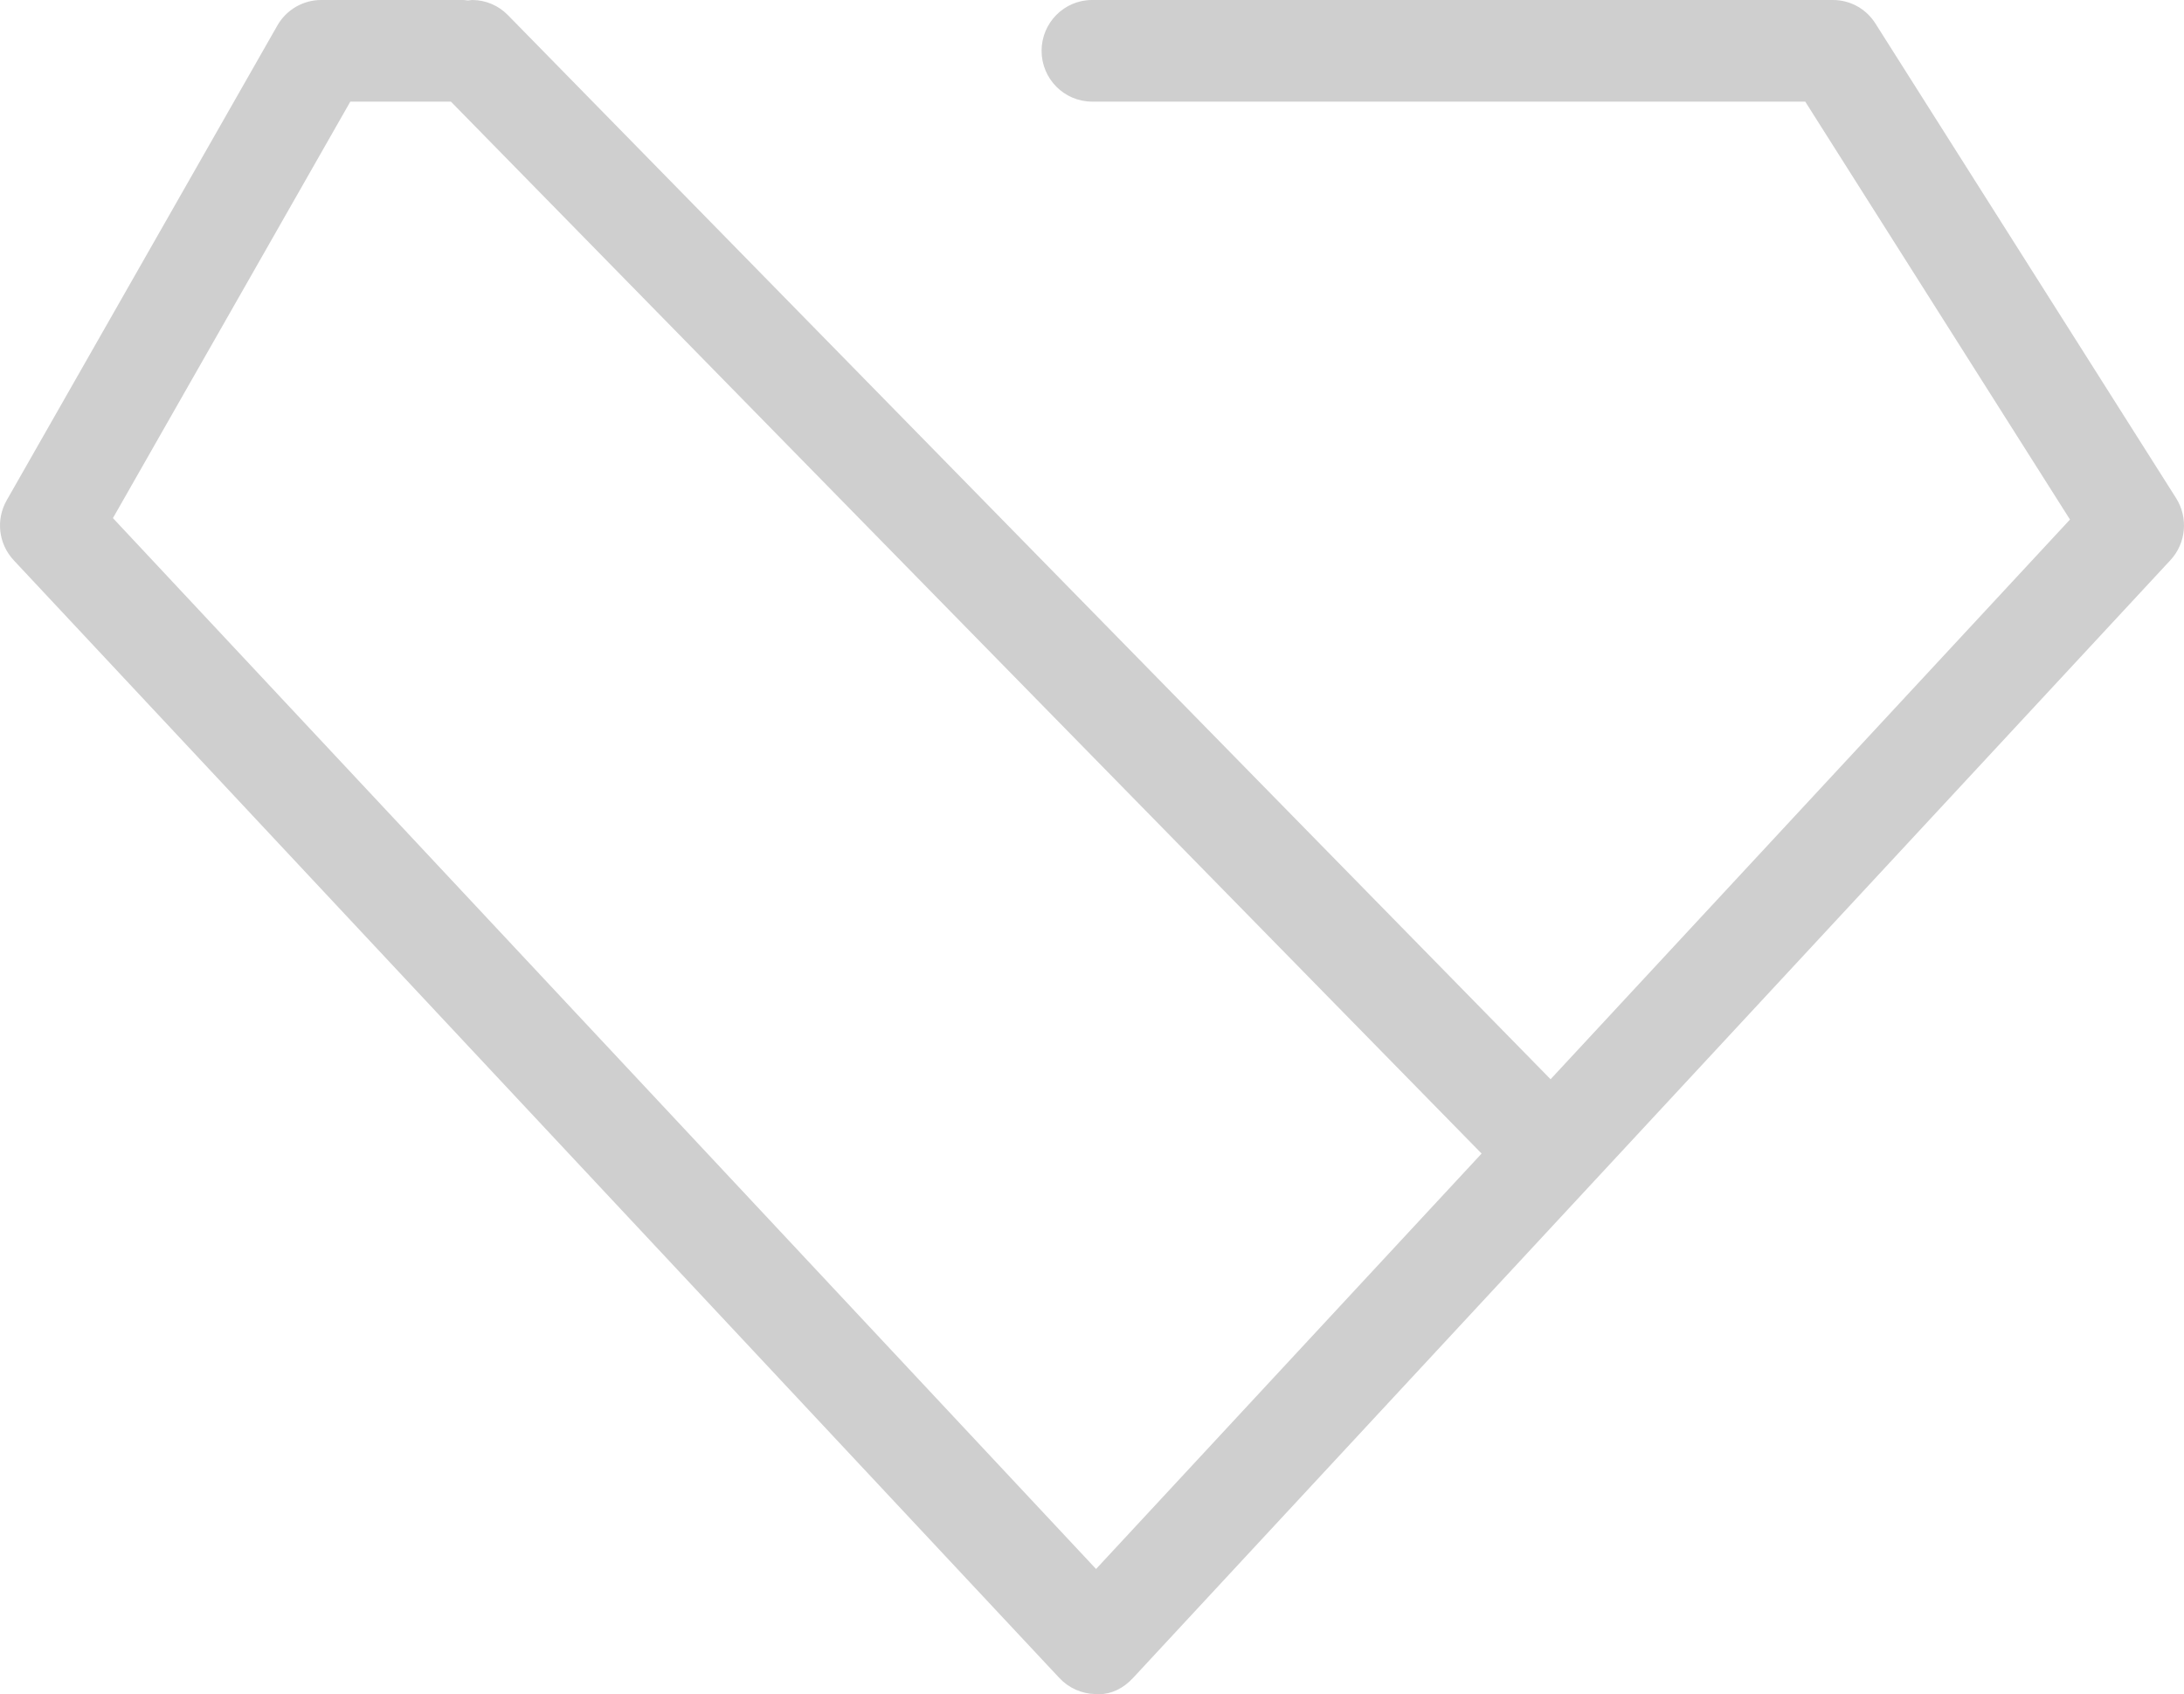 <svg xmlns="http://www.w3.org/2000/svg" width="107" height="83" viewBox="0 0 107 83">
  <path fill-rule="evenodd" d="M1544.091,6408.978 L1594.588,6460.513 L1575.699,6480.865 L1527.533,6429.381 L1539.163,6408.978 L1544.091,6408.978 Z M1628.613,6428.404 L1613.883,6405.153 C1613.428,6404.431 1612.648,6404 1611.798,6404 L1575.502,6404 C1574.138,6404 1573.03,6405.117 1573.03,6406.489 C1573.03,6407.861 1574.138,6408.978 1575.502,6408.978 L1610.443,6408.978 L1623.414,6429.453 L1597.967,6456.872 L1546.886,6404.743 C1546.424,6404.269 1545.805,6404.005 1545.145,6404 C1545.072,6404.002 1545,6404.016 1544.927,6404.023 C1544.852,6404.016 1544.778,6404 1544.699,6404 L1537.731,6404 C1536.848,6404 1536.026,6404.48 1535.588,6405.251 L1522.331,6428.504 C1521.786,6429.46 1521.923,6430.644 1522.675,6431.45 L1573.908,6486.212 C1574.361,6486.695 1574.995,6486.978 1575.653,6486.992 C1575.714,6486.998 1575.774,6487 1575.833,6487 C1576.441,6487 1577.03,6486.723 1577.511,6486.203 L1628.335,6431.442 C1629.105,6430.611 1629.218,6429.362 1628.613,6428.404 L1628.613,6428.404 Z" opacity=".189" transform="translate(-1522 -6404)"/>
</svg>
